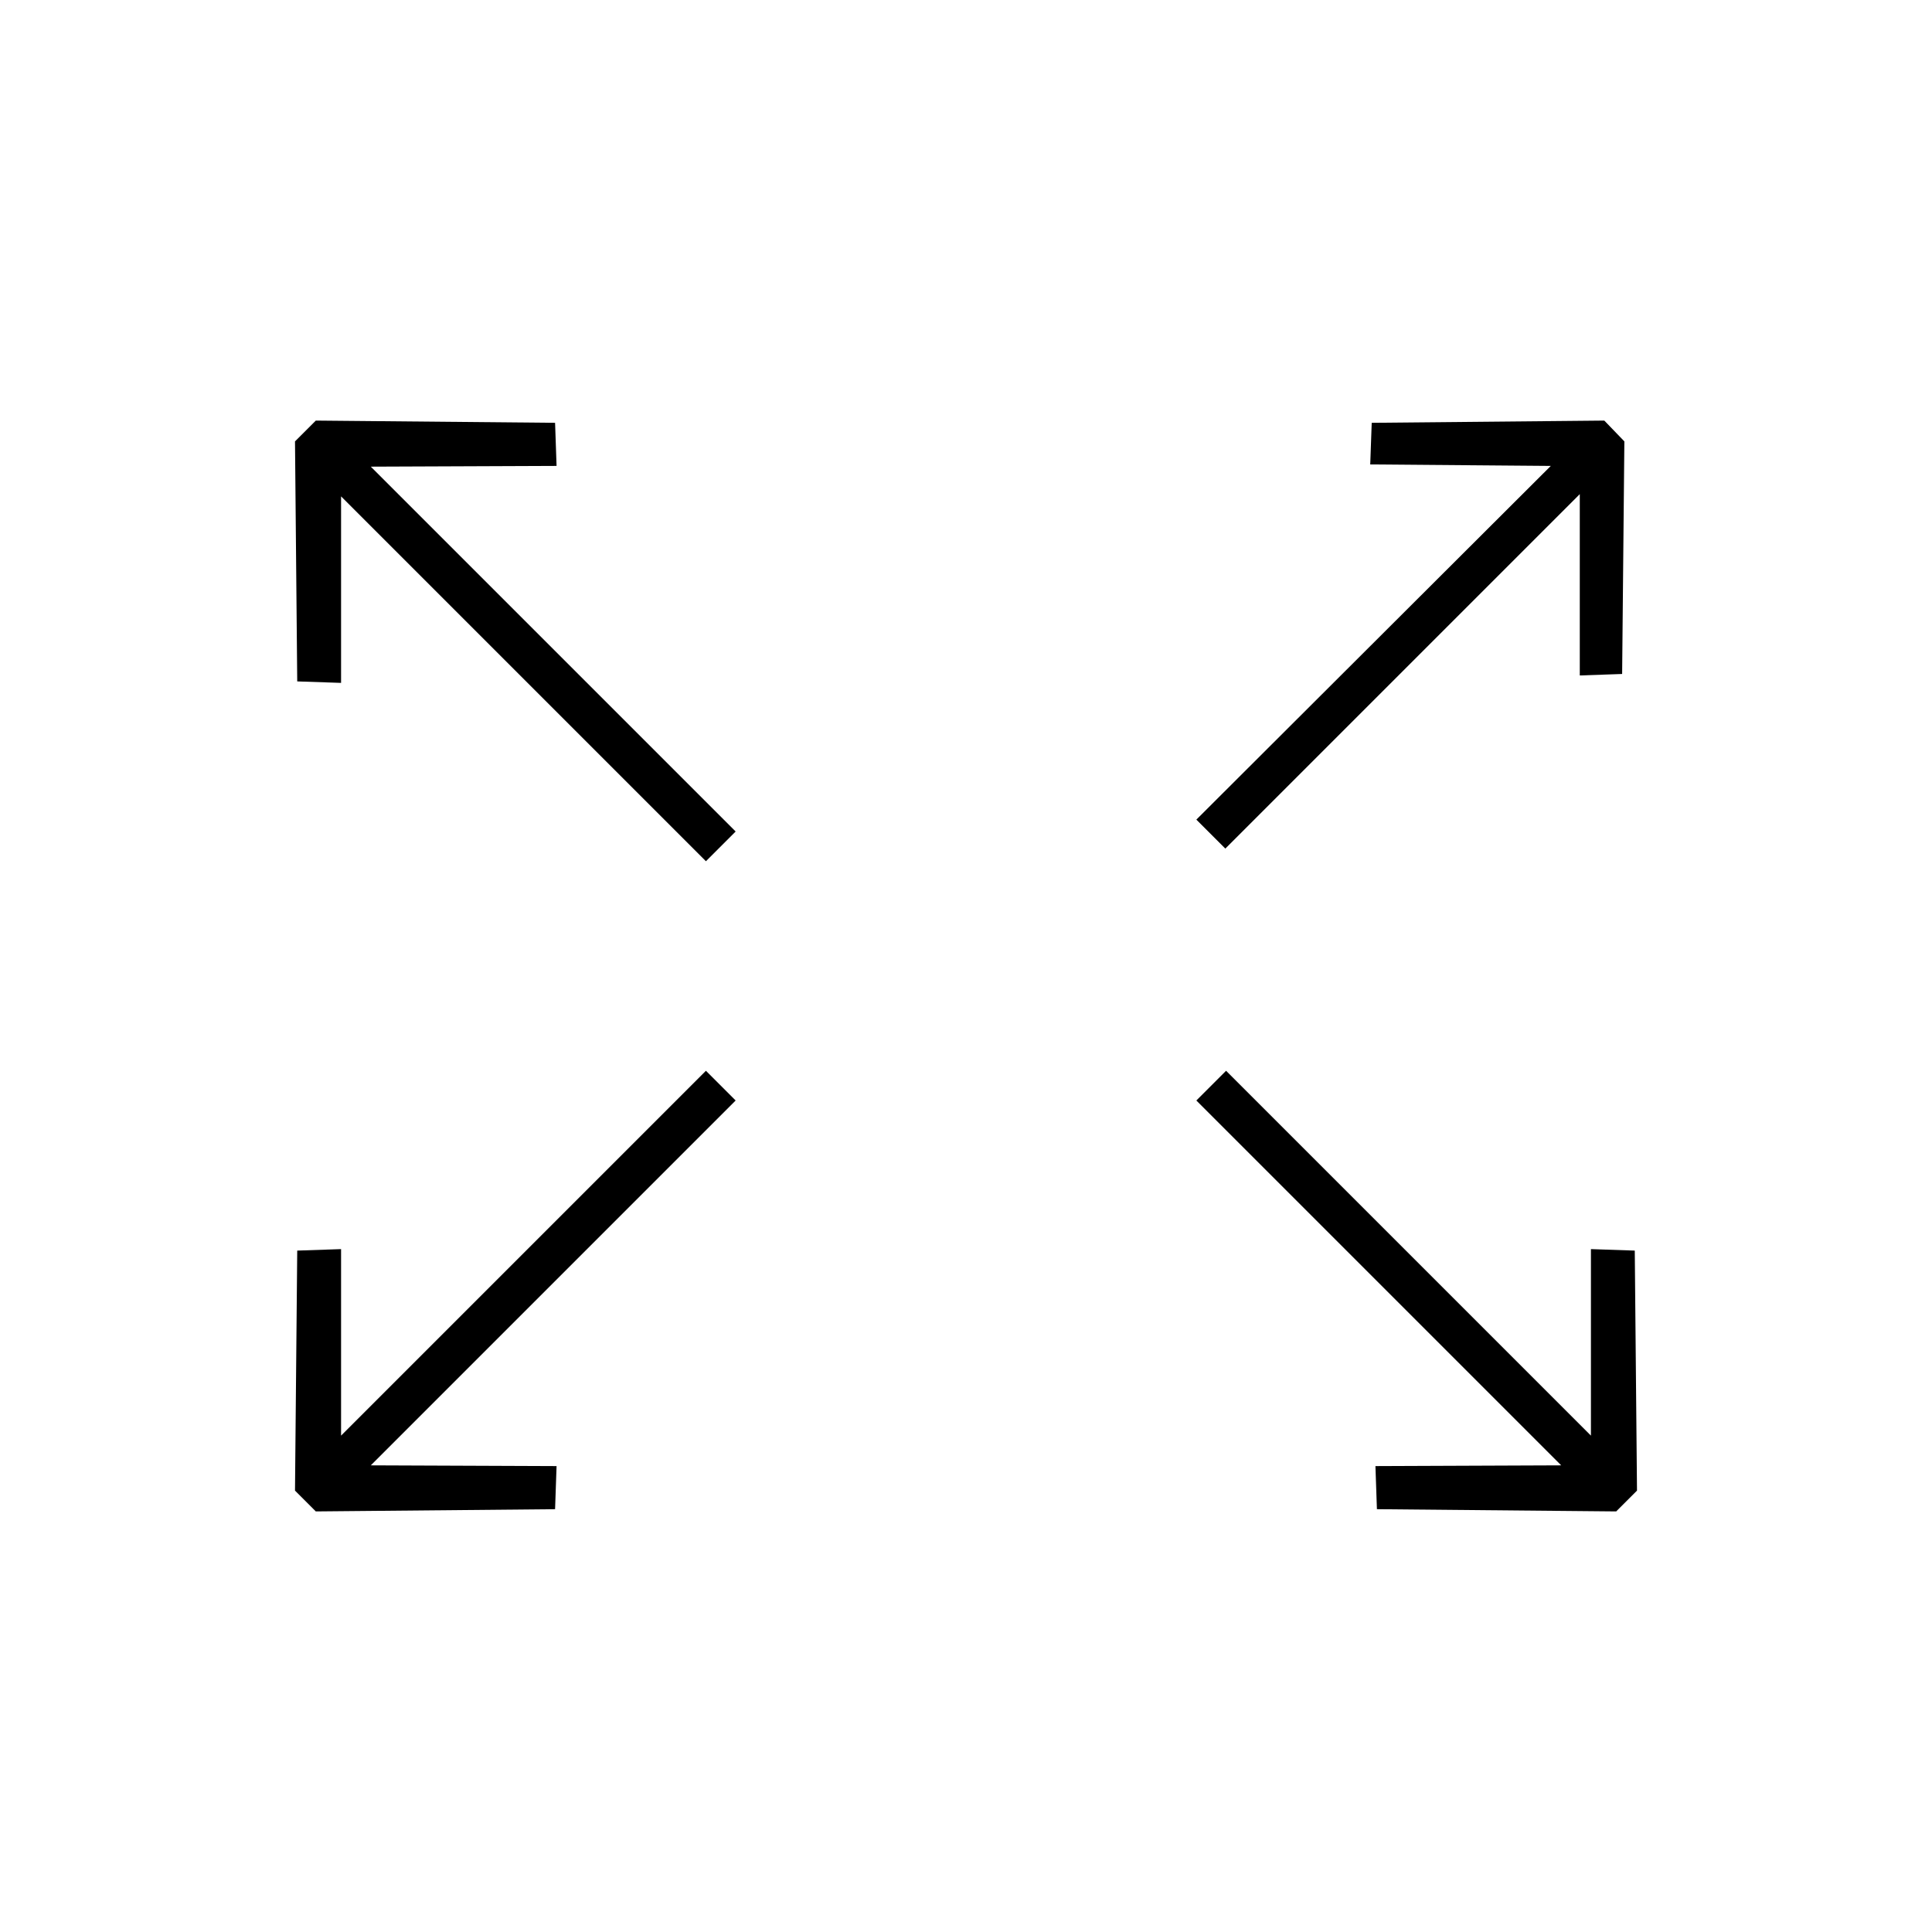 <?xml version="1.0" encoding="UTF-8"?>
<!DOCTYPE svg PUBLIC "-//W3C//DTD SVG 1.1//EN" "http://www.w3.org/Graphics/SVG/1.1/DTD/svg11.dtd">
<!-- Creator: CorelDRAW X7 -->
<svg xmlns="http://www.w3.org/2000/svg" xml:space="preserve" width="100%" height="100%" version="1.1" style="shape-rendering:geometricPrecision; text-rendering:geometricPrecision; image-rendering:optimizeQuality; fill-rule:evenodd; clip-rule:evenodd"
viewBox="0 0 2600 2600"
 xmlns:xlink="http://www.w3.org/1999/xlink">
 <defs>
  <style type="text/css">
   <![CDATA[
    .fil0 {fill:none}
    .fil1 {fill:black}
   ]]>
  </style>
 </defs>
 <g id="Layer_x0020_1">
  <g id="_2724833485840">
   <rect class="fil0" width="2600" height="2600"/>
   <path class="fil1" d="M950 1441l-491 491 0 -251 -59 2 -3 323 28 28 322 -3 2 -58 -250 -1 491 -491 -40 -40zm0 -282l-491 -491 0 251 -59 -2 -3 -323 28 -28 322 3 2 58 -250 1 491 491 -40 40zm699 -17l477 -477 0 244 57 -2 3 -313 -27 -28 -313 3 -2 56 243 2 -477 476 39 39zm1 299l491 491 0 -251 59 2 3 323 -28 28 -322 -3 -2 -58 250 -1 -491 -491 40 -40z"/>
  </g>
 </g>
</svg>
